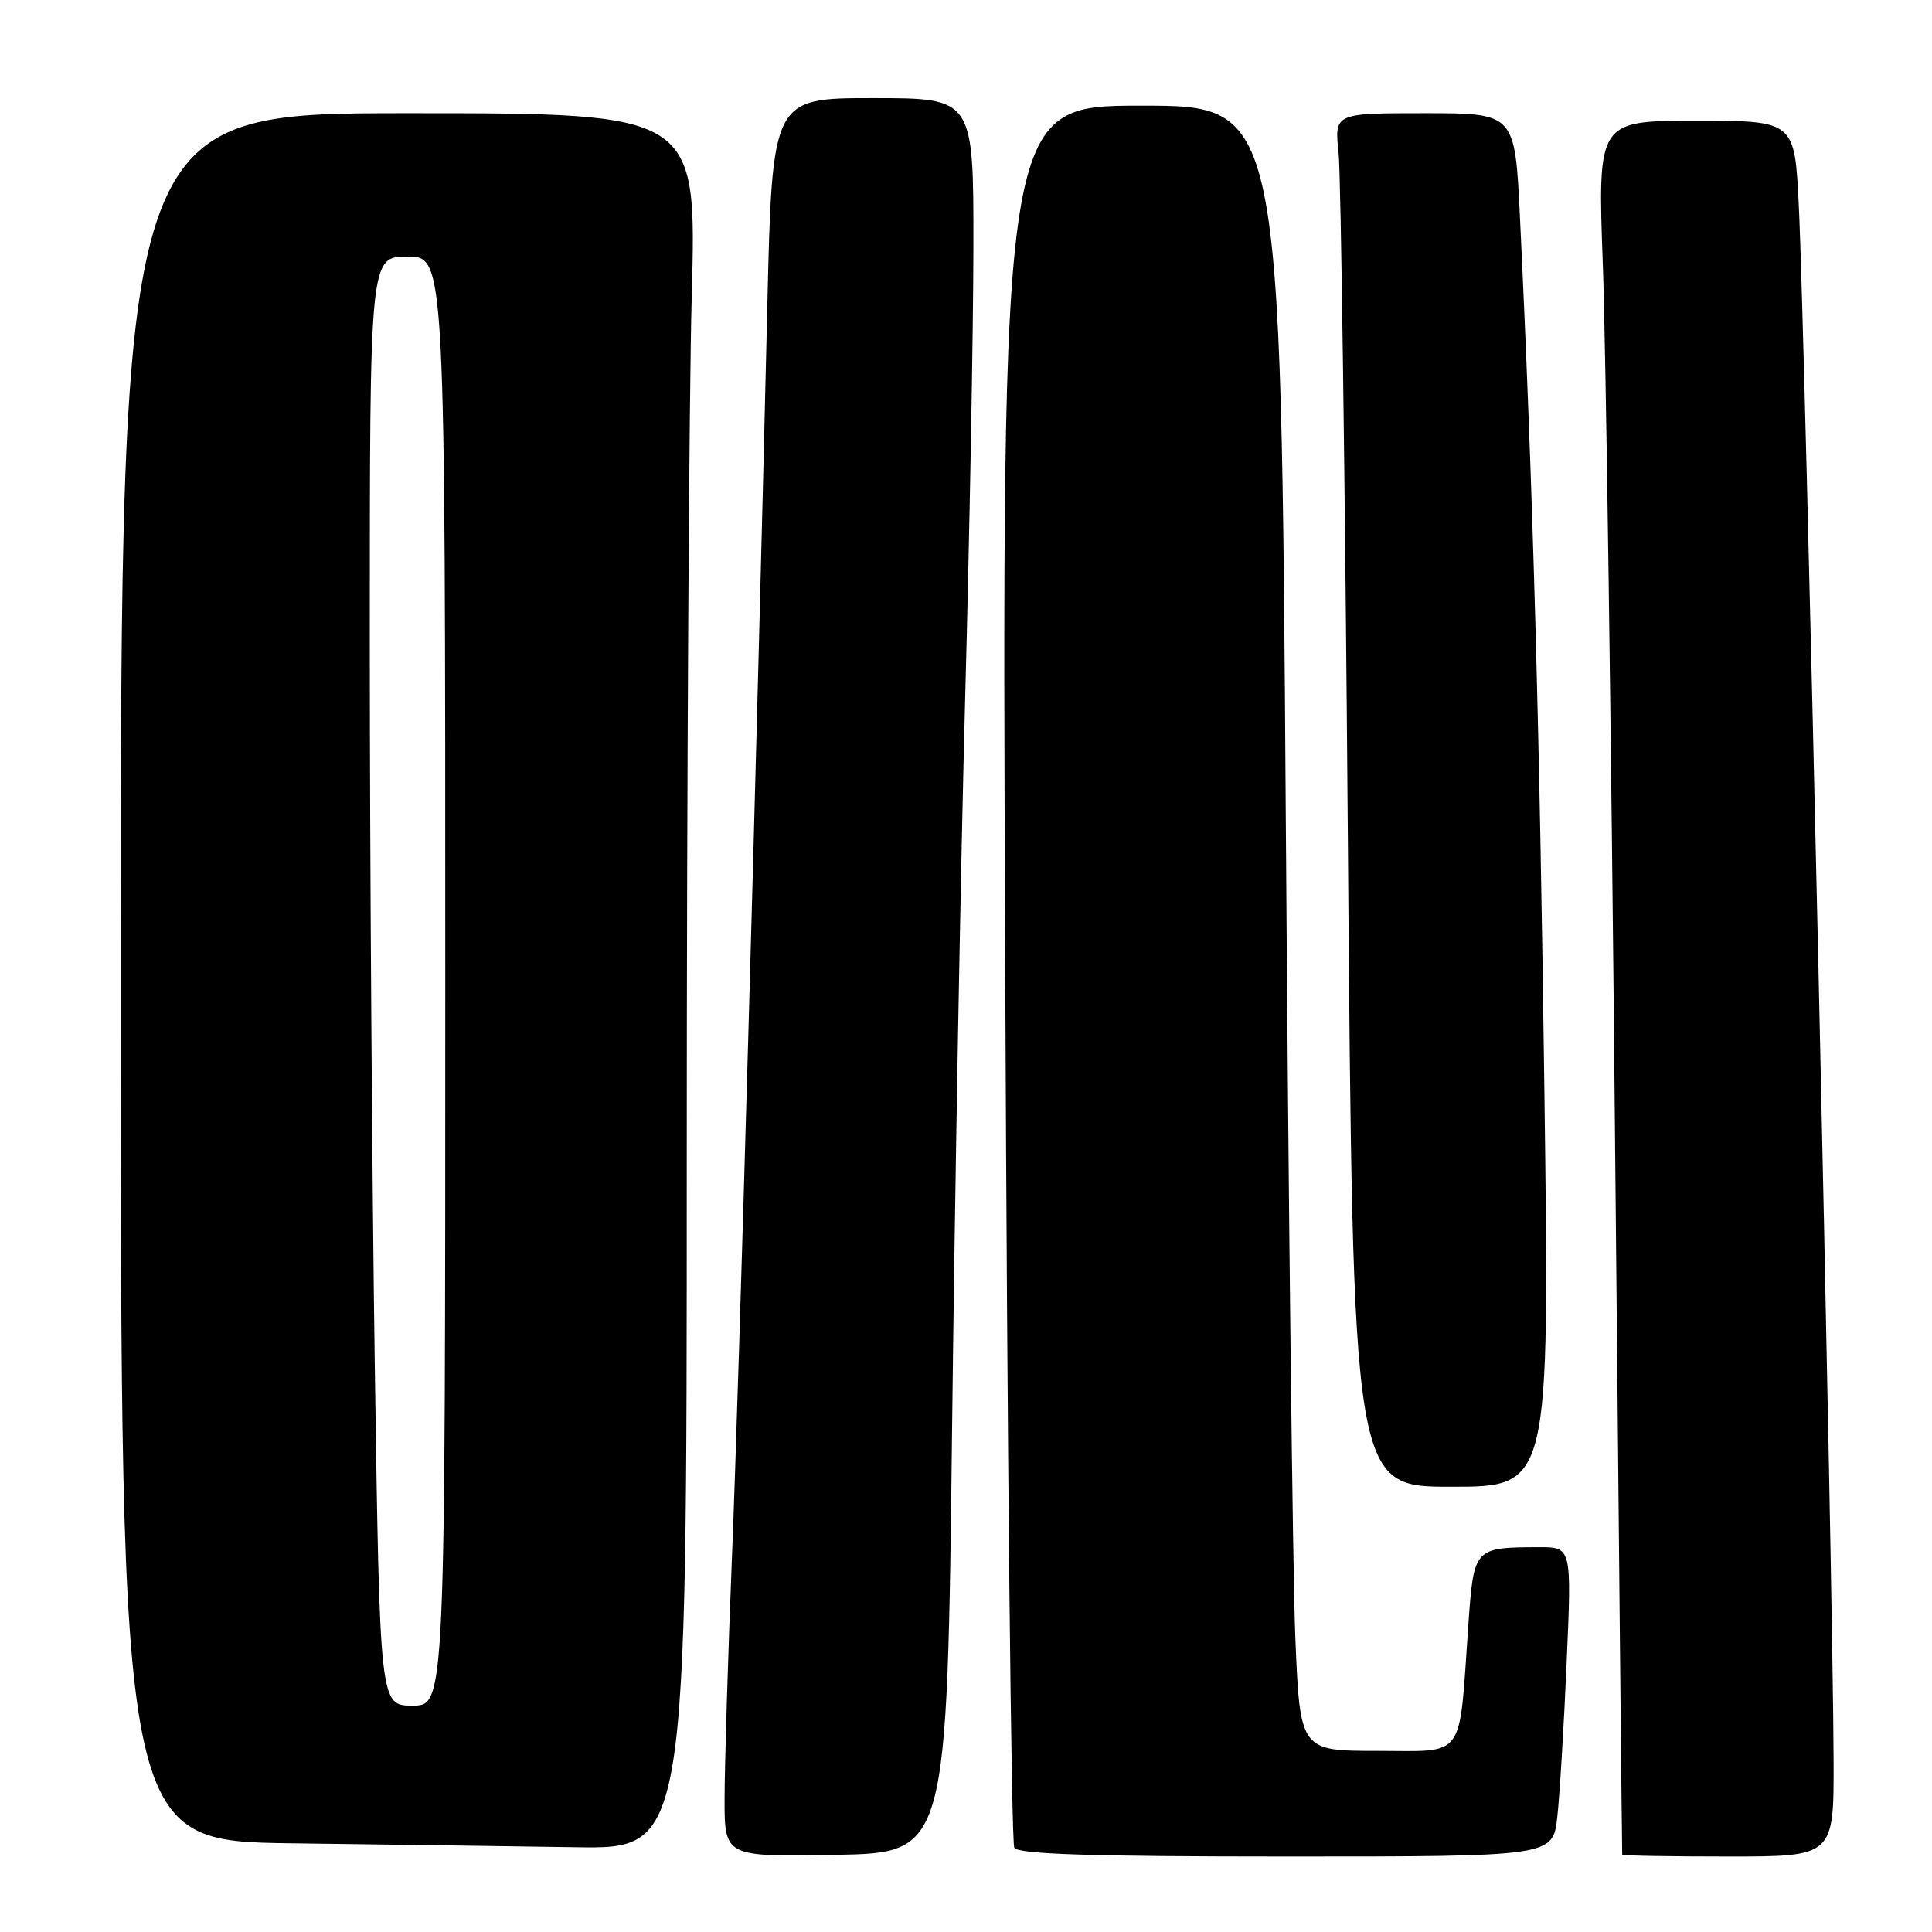 <?xml version="1.0" encoding="UTF-8" standalone="no"?>
<!DOCTYPE svg PUBLIC "-//W3C//DTD SVG 1.1//EN" "http://www.w3.org/Graphics/SVG/1.1/DTD/svg11.dtd" >
<svg xmlns="http://www.w3.org/2000/svg" xmlns:xlink="http://www.w3.org/1999/xlink" version="1.1" viewBox="0 0 256 256">
 <g >
 <path fill="currentColor"
d=" M 126.16 189.00 C 126.52 157.93 127.30 114.50 127.89 92.50 C 128.48 70.50 128.97 43.61 128.98 32.75 C 129.00 13.00 129.00 13.00 115.66 13.00 C 102.32 13.00 102.32 13.00 101.67 40.75 C 100.30 99.07 97.95 182.50 97.00 206.00 C 96.46 219.47 96.02 234.00 96.01 238.28 C 96.00 246.05 96.00 246.05 110.75 245.78 C 125.50 245.50 125.50 245.50 126.16 189.00 Z  M 206.35 240.75 C 206.67 237.86 207.23 228.64 207.59 220.25 C 208.26 205.00 208.26 205.00 203.88 205.01 C 195.31 205.04 195.28 205.07 194.56 215.34 C 193.29 233.42 194.32 232.00 182.54 232.00 C 172.25 232.00 172.25 232.00 171.63 216.75 C 171.29 208.36 170.72 159.31 170.37 107.75 C 169.73 14.00 169.73 14.00 151.23 14.00 C 132.72 14.00 132.72 14.00 133.20 128.84 C 133.46 192.00 134.00 244.20 134.40 244.84 C 134.92 245.69 144.67 246.00 170.44 246.00 C 205.77 246.00 205.77 246.00 206.35 240.75 Z  M 242.96 233.25 C 242.90 210.04 239.19 44.46 238.35 27.25 C 237.80 16.00 237.80 16.00 224.74 16.00 C 211.68 16.00 211.68 16.00 212.39 35.25 C 212.78 45.84 213.50 97.47 213.99 150.00 C 214.49 202.53 214.92 245.61 214.95 245.75 C 214.98 245.89 221.30 246.00 229.00 246.00 C 243.00 246.00 243.00 246.00 242.96 233.25 Z  M 91.00 154.16 C 91.00 104.20 91.30 52.45 91.66 39.16 C 92.32 15.00 92.32 15.00 54.16 15.00 C 16.00 15.00 16.00 15.00 16.00 129.48 C 16.00 243.96 16.00 243.96 38.75 244.25 C 51.26 244.41 68.14 244.64 76.25 244.77 C 91.00 245.00 91.00 245.00 91.00 154.16 Z  M 204.64 144.75 C 204.02 96.65 203.11 64.19 201.40 28.75 C 200.74 15.00 200.74 15.00 188.78 15.00 C 176.81 15.00 176.81 15.00 177.37 20.25 C 177.68 23.14 178.23 64.09 178.60 111.25 C 179.27 197.00 179.27 197.00 192.30 197.00 C 205.33 197.00 205.33 197.00 204.64 144.75 Z  M 49.66 180.84 C 49.30 156.00 49.00 112.80 49.00 84.84 C 49.00 34.00 49.00 34.00 54.00 34.00 C 59.00 34.00 59.00 34.00 59.00 130.00 C 59.00 226.00 59.00 226.00 54.66 226.00 C 50.33 226.00 50.33 226.00 49.66 180.84 Z "/>
</g>
</svg>